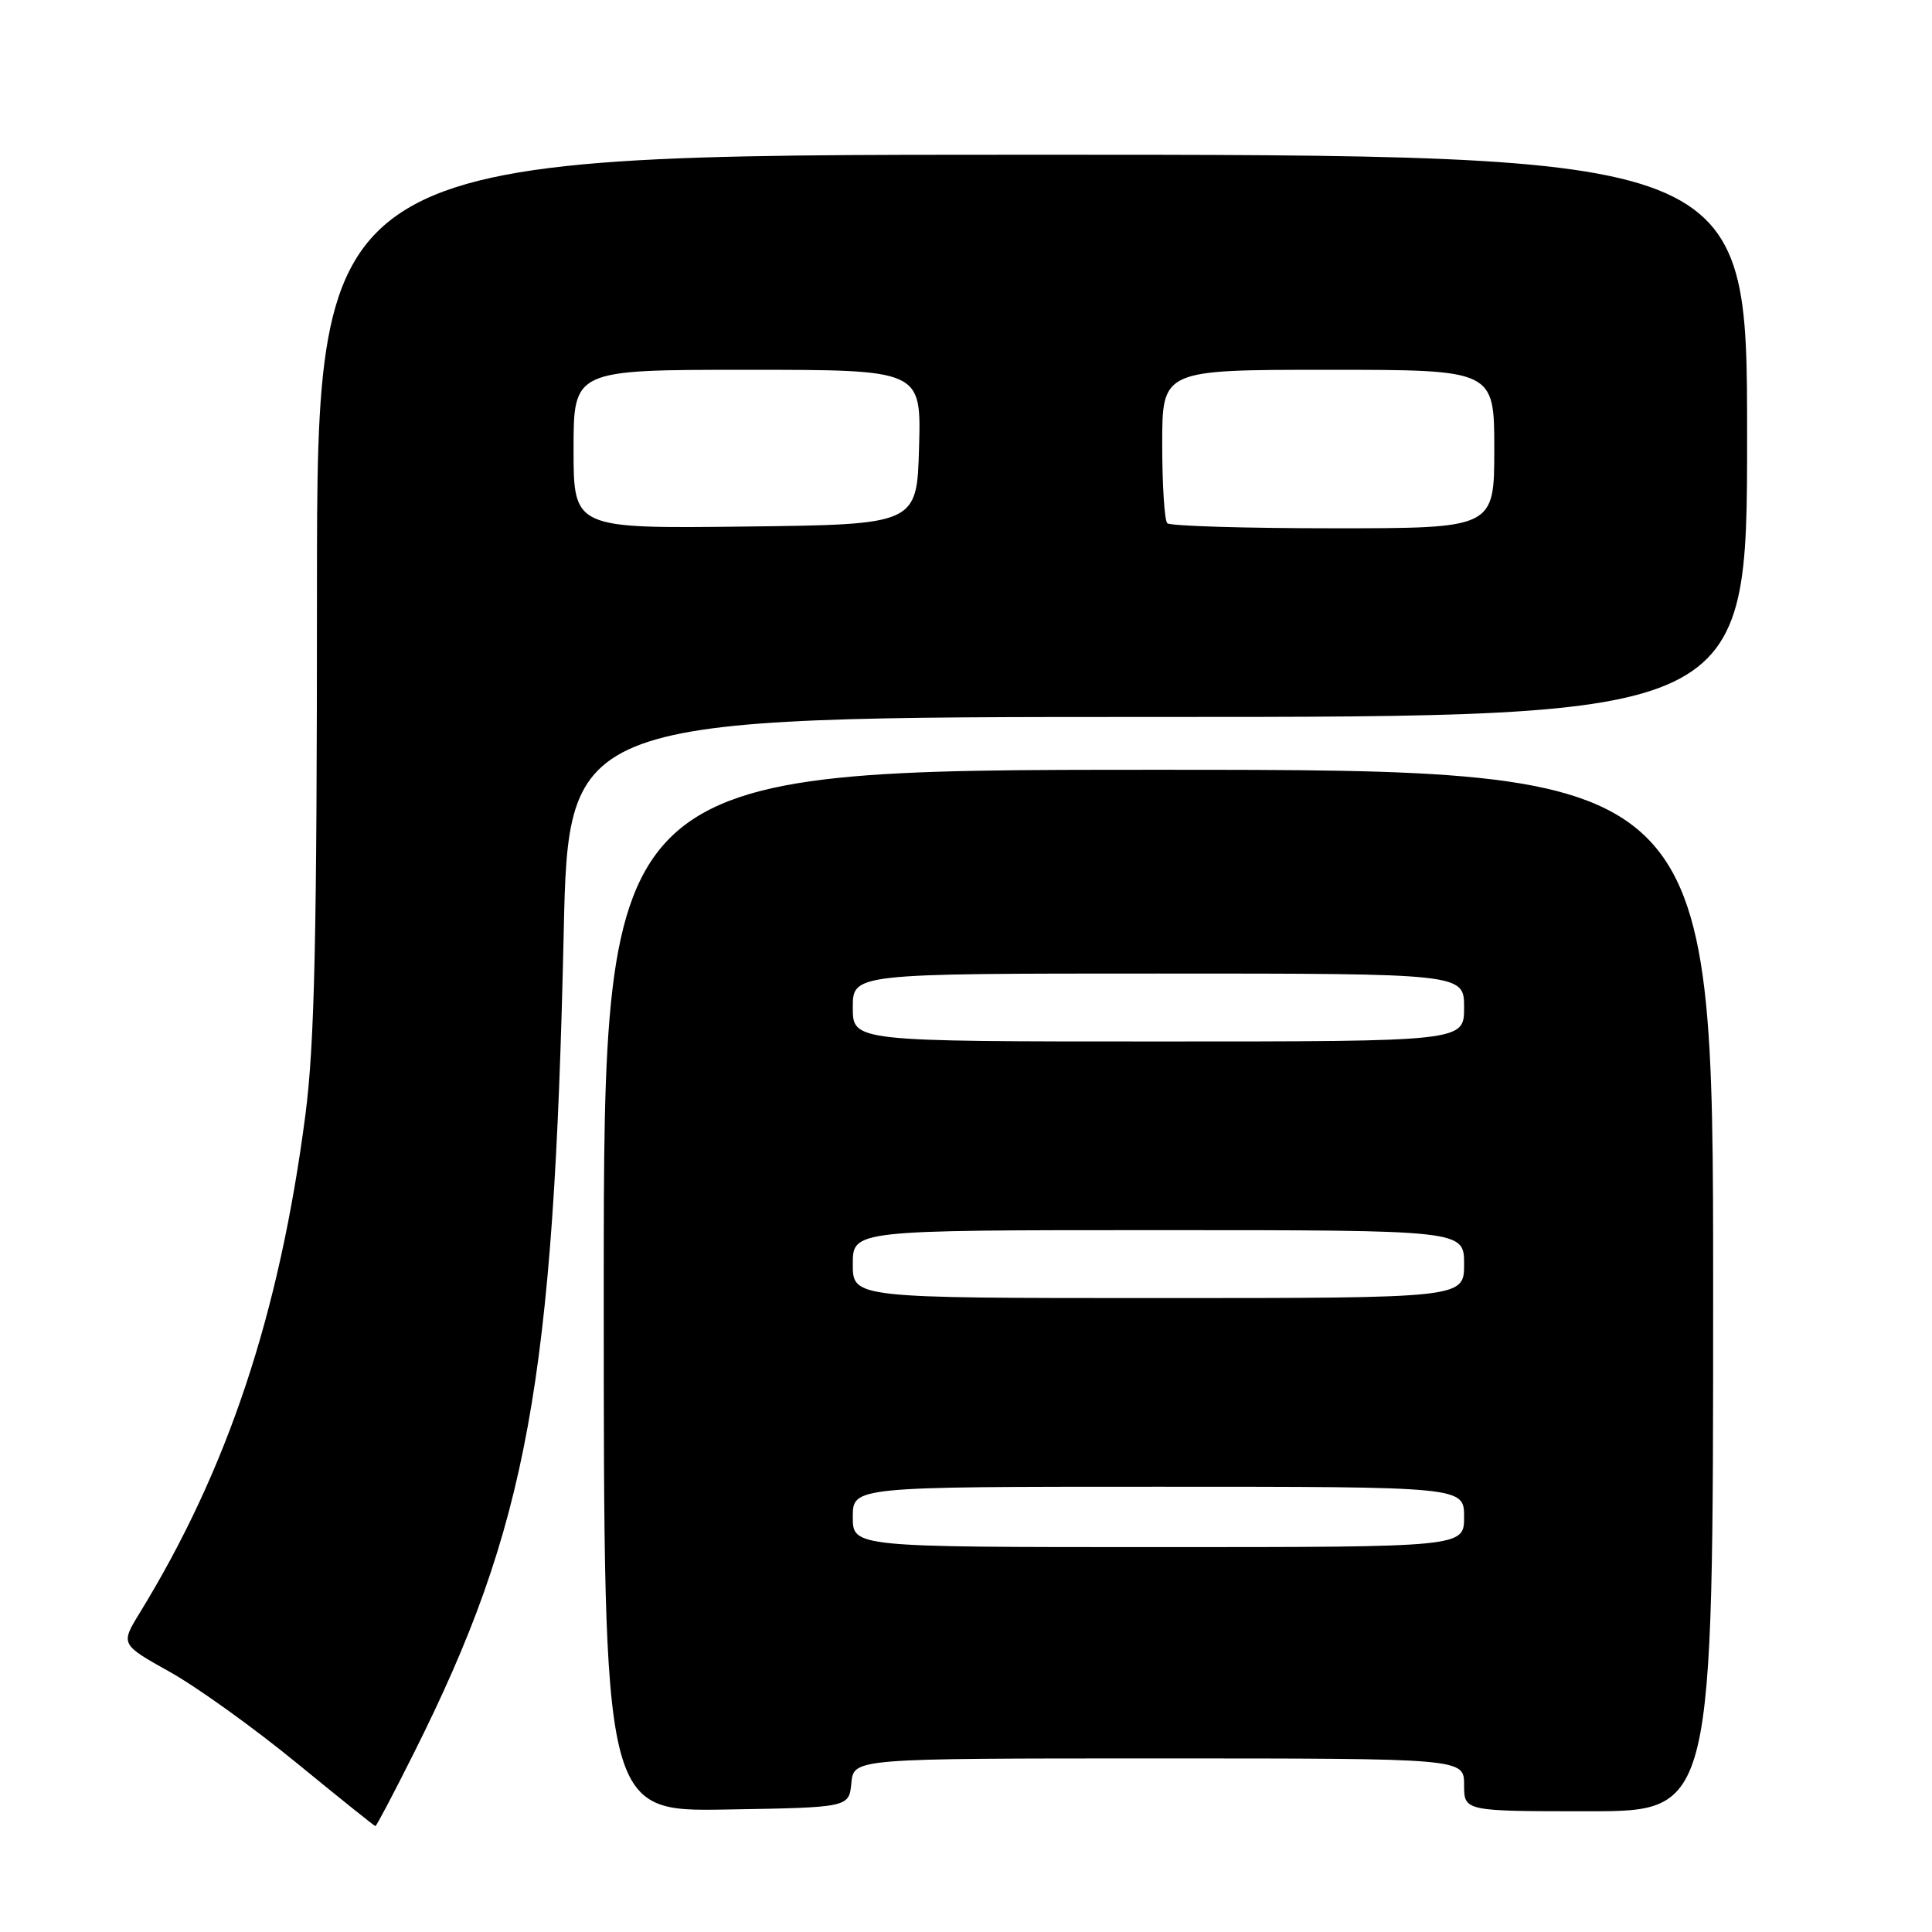 <?xml version="1.0" encoding="UTF-8" standalone="no"?>
<!DOCTYPE svg PUBLIC "-//W3C//DTD SVG 1.1//EN" "http://www.w3.org/Graphics/SVG/1.1/DTD/svg11.dtd" >
<svg xmlns="http://www.w3.org/2000/svg" xmlns:xlink="http://www.w3.org/1999/xlink" version="1.1" viewBox="0 0 256 256">
 <g >
 <path fill="currentColor"
d=" M 54.86 232.25 C 69.90 202.23 73.38 183.17 74.69 123.75 C 75.32 95.00 75.32 95.00 153.41 95.00 C 231.50 95.00 231.50 95.00 231.50 57.75 C 231.50 20.50 231.50 20.50 136.75 20.50 C 42.00 20.50 42.00 20.50 42.00 78.20 C 42.00 124.27 41.69 138.28 40.47 147.70 C 37.03 174.12 30.20 194.66 18.53 213.69 C 15.96 217.88 15.96 217.88 22.51 221.54 C 26.11 223.55 33.65 228.97 39.28 233.58 C 44.90 238.18 49.61 241.96 49.74 241.97 C 49.87 241.99 52.18 237.61 54.86 232.25 Z  M 112.81 236.25 C 113.13 233.00 113.13 233.00 153.56 233.00 C 194.00 233.00 194.00 233.00 194.00 236.50 C 194.00 240.00 194.00 240.00 210.50 240.00 C 227.00 240.00 227.00 240.00 227.00 171.00 C 227.00 102.00 227.00 102.00 153.50 102.00 C 80.00 102.00 80.00 102.00 80.00 171.02 C 80.00 240.05 80.00 240.05 96.25 239.77 C 112.50 239.50 112.50 239.50 112.81 236.25 Z  M 76.00 59.52 C 76.00 49.00 76.00 49.00 99.03 49.00 C 122.07 49.00 122.07 49.00 121.78 59.25 C 121.50 69.50 121.50 69.50 98.75 69.77 C 76.00 70.04 76.00 70.04 76.00 59.52 Z  M 154.67 69.33 C 154.30 68.97 154.00 64.24 154.00 58.83 C 154.00 49.00 154.00 49.00 176.00 49.00 C 198.00 49.00 198.00 49.00 198.00 59.50 C 198.00 70.00 198.00 70.00 176.67 70.00 C 164.93 70.00 155.03 69.70 154.67 69.33 Z  M 113.00 201.00 C 113.00 197.00 113.00 197.00 153.50 197.00 C 194.00 197.00 194.00 197.00 194.00 201.00 C 194.00 205.00 194.00 205.00 153.50 205.00 C 113.00 205.00 113.00 205.00 113.00 201.00 Z  M 113.00 167.50 C 113.00 163.00 113.00 163.00 153.50 163.00 C 194.00 163.00 194.00 163.00 194.00 167.50 C 194.00 172.00 194.00 172.00 153.50 172.00 C 113.00 172.00 113.00 172.00 113.00 167.50 Z  M 113.00 133.50 C 113.00 129.00 113.00 129.00 153.50 129.00 C 194.00 129.00 194.00 129.00 194.00 133.50 C 194.00 138.00 194.00 138.00 153.50 138.00 C 113.00 138.00 113.00 138.00 113.00 133.50 Z "/>
</g>
</svg>